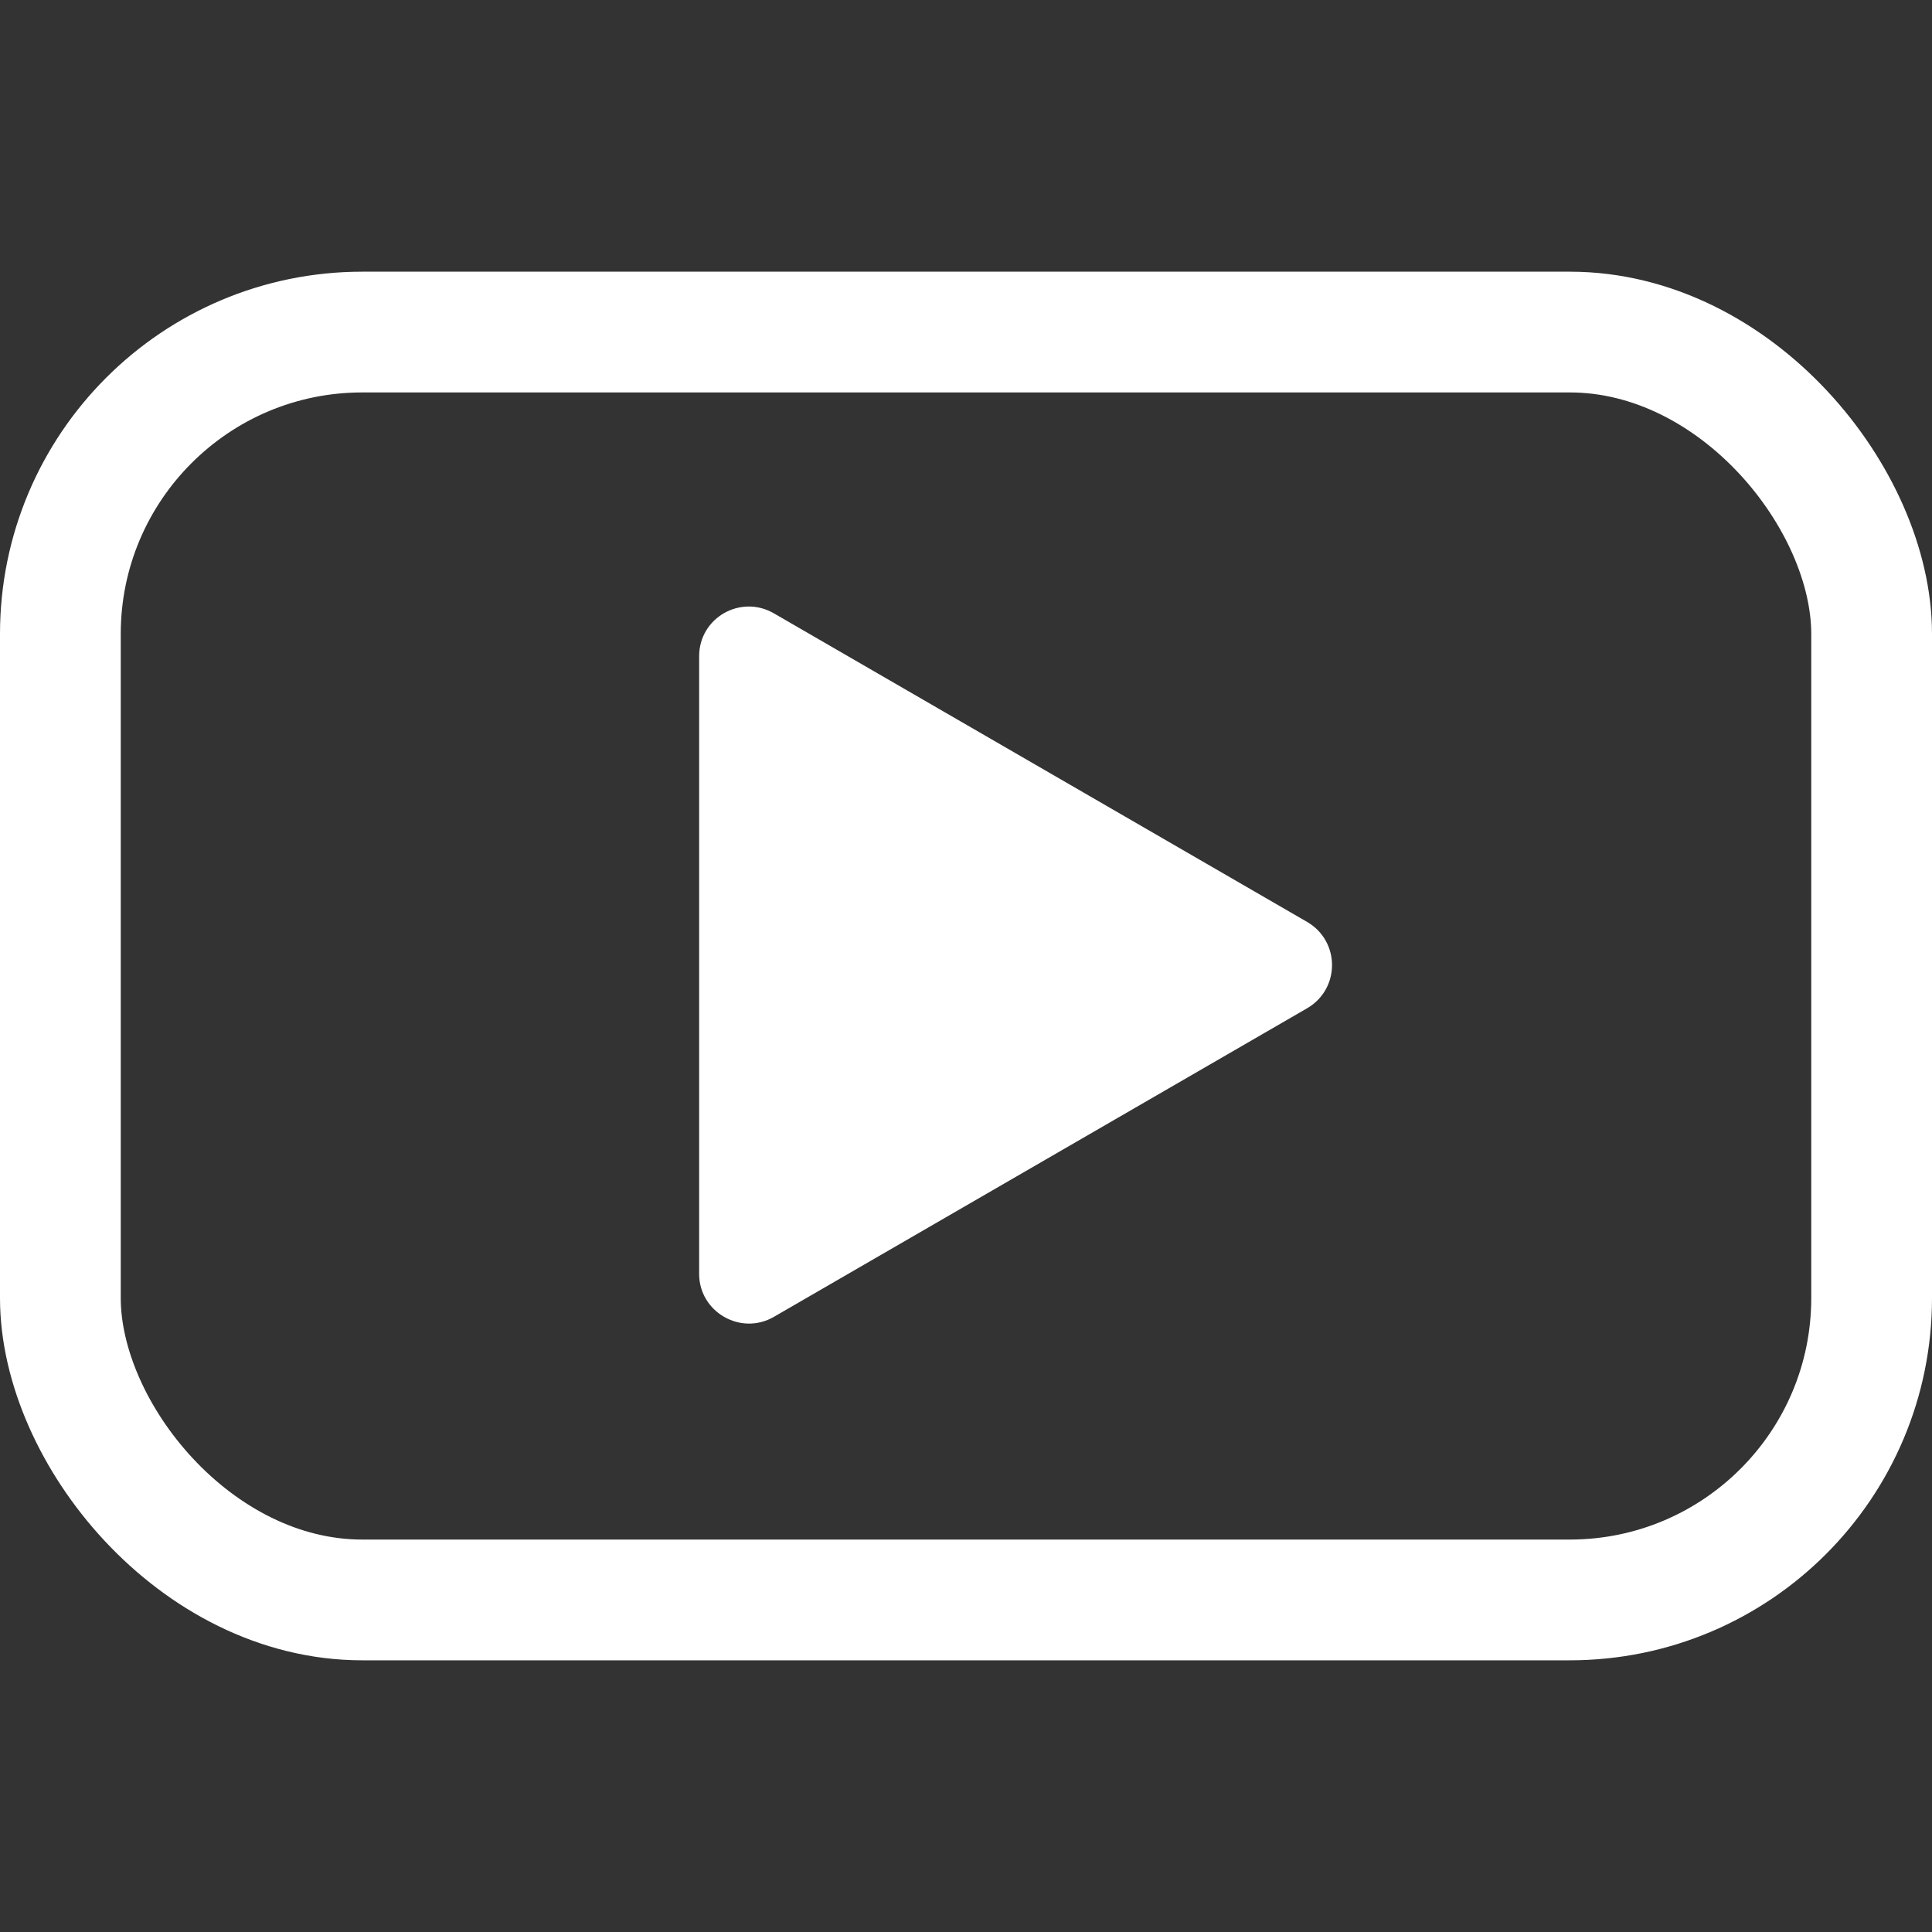 <?xml version="1.0" encoding="UTF-8"?>
<svg id="Layer_1" data-name="Layer 1" xmlns="http://www.w3.org/2000/svg" viewBox="0 0 32 32">
  <rect x="0" y="0" width="32" height="32" fill="#333333" stroke="none"/>
  <rect class="cls-1" x="1" y="5.5" width="30" height="21" rx="5" ry="5" stroke="#fff" fill="transparent" stroke-width="2"/>
  <path class="cls-2" d="m11.58,21.08v-10.21c0-.64.69-1.03,1.24-.71l8.83,5.11c.55.32.55,1.11,0,1.43l-8.83,5.11c-.55.32-1.24-.08-1.24-.71Z" fill="#fff"/>
</svg>